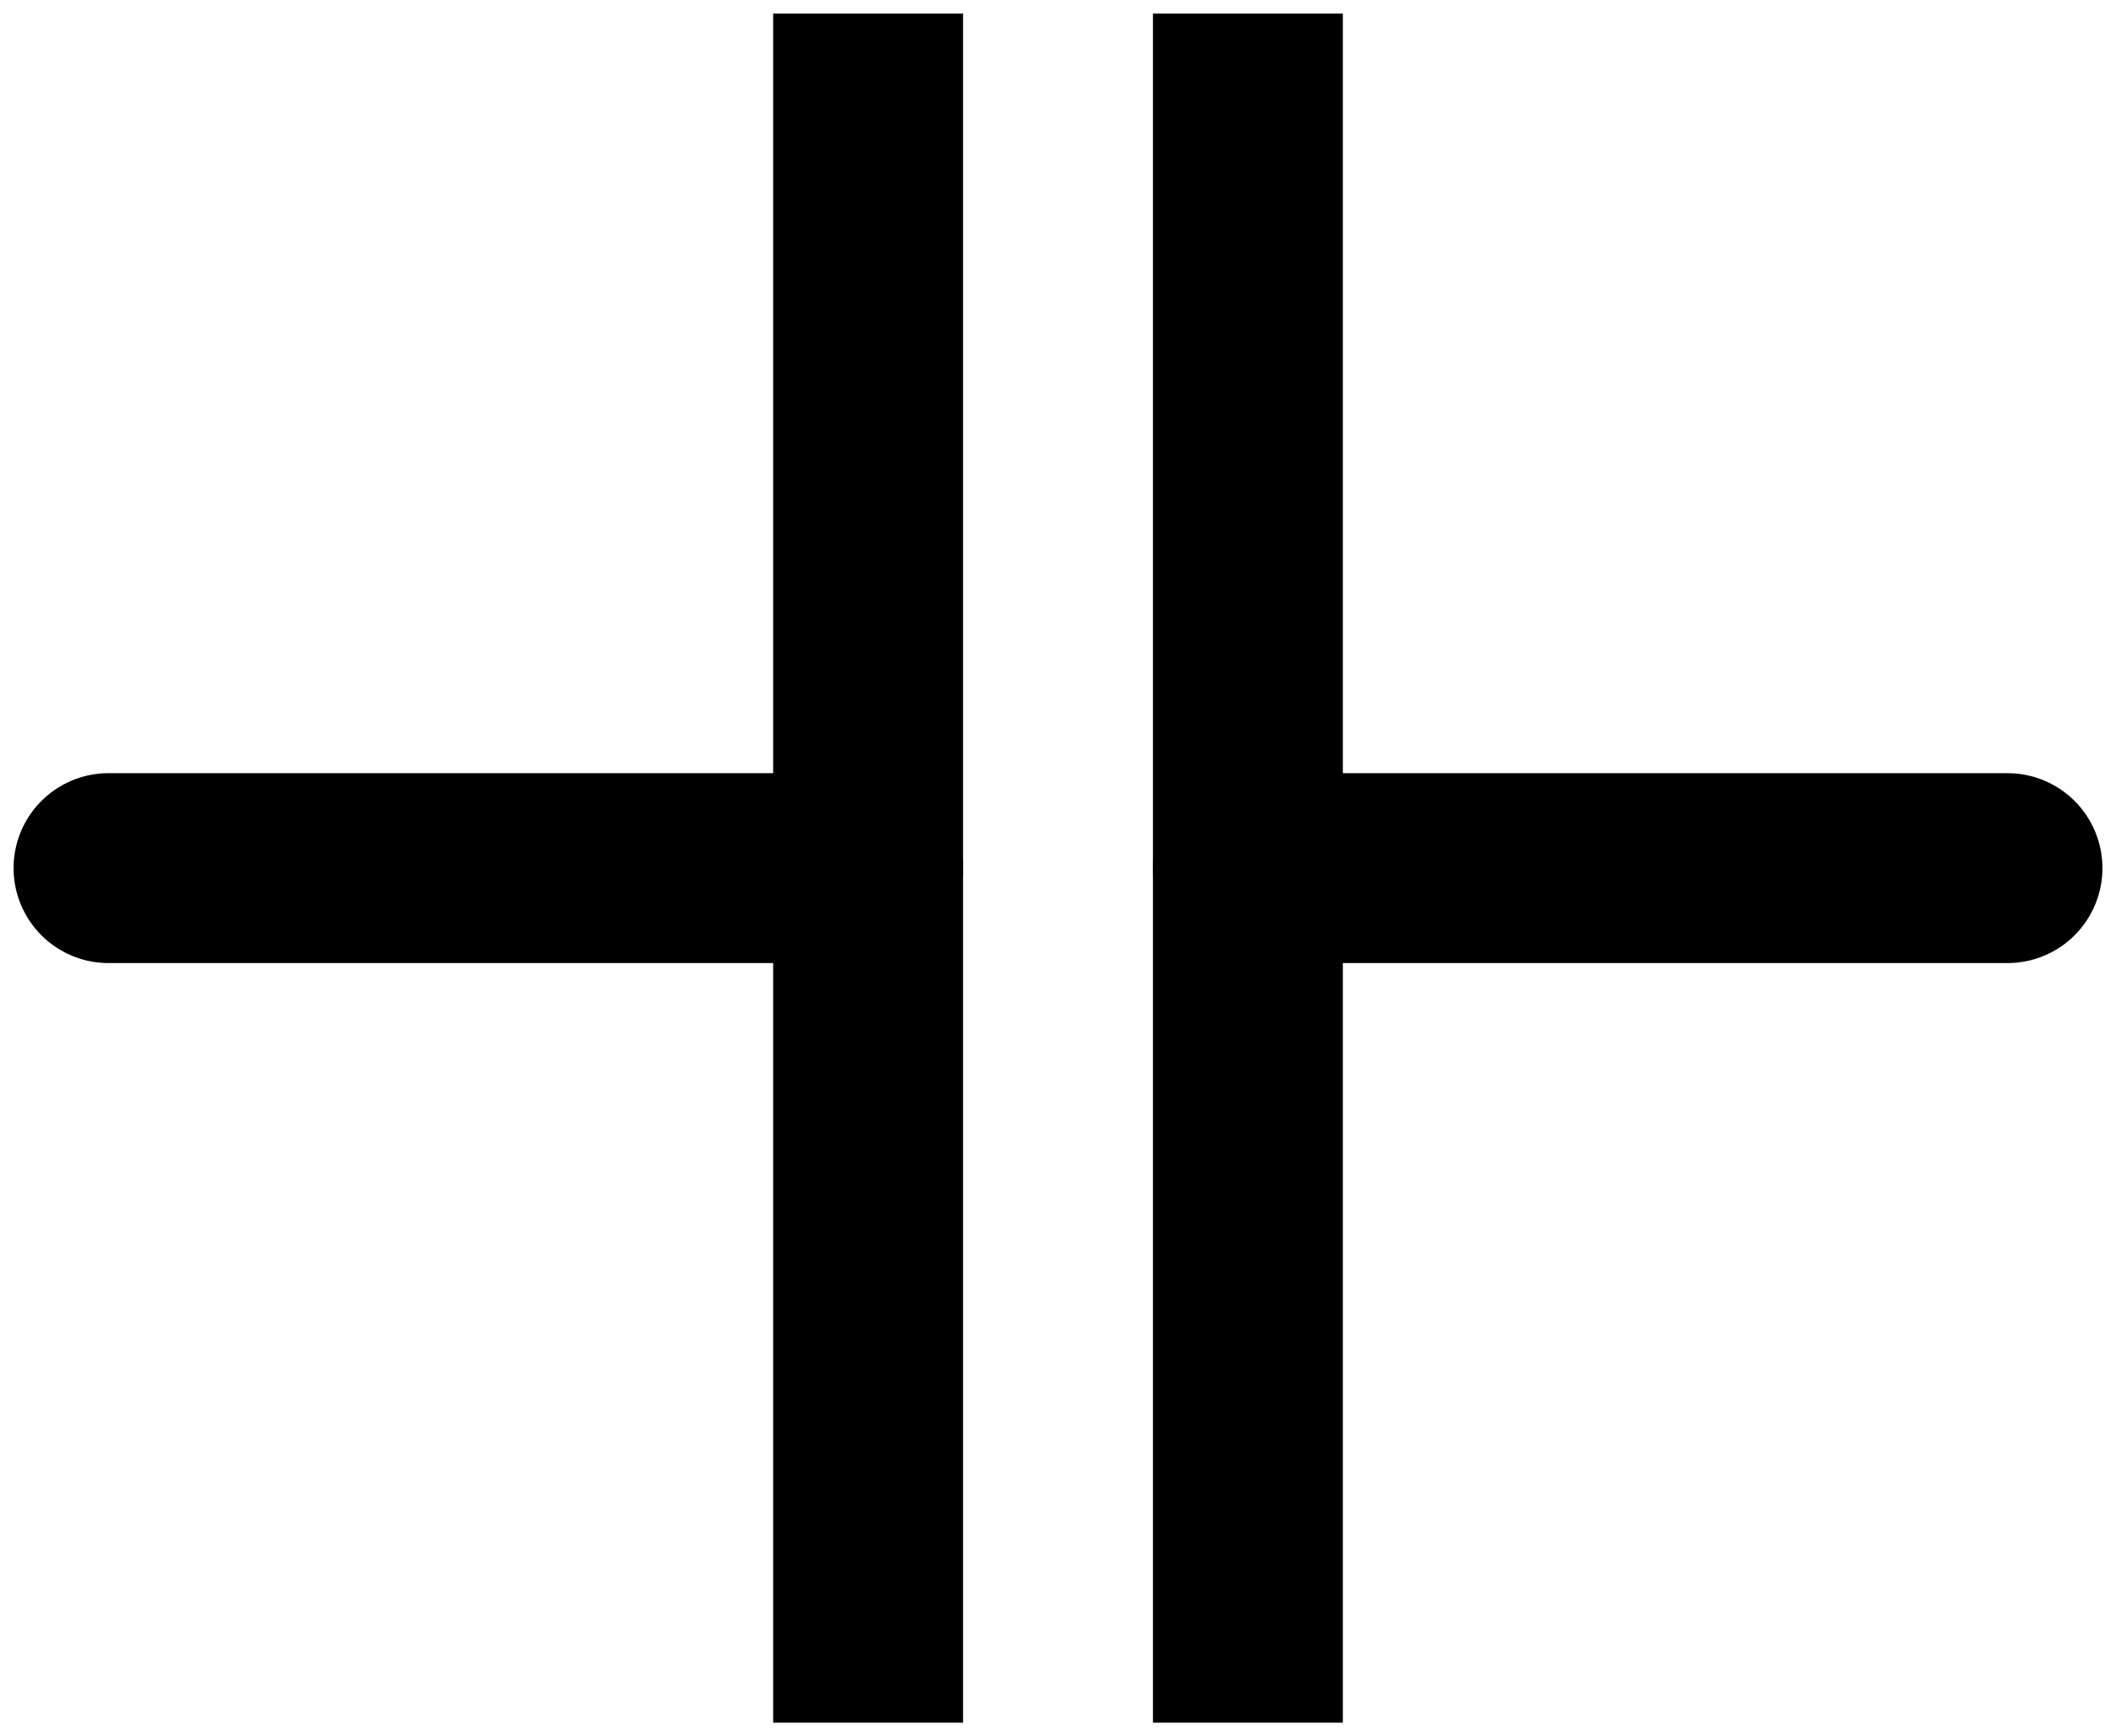 <svg width="39" height="32" viewBox="0 0 39 32" fill="none" xmlns="http://www.w3.org/2000/svg">
<path d="M2 16L16 16" stroke="black" stroke-width="3.5" stroke-linecap="round"/>
<path d="M23 16L37 16" stroke="black" stroke-width="3.5" stroke-linecap="round"/>
<path d="M16 2L16 30" stroke="black" stroke-width="3.5" stroke-linecap="square"/>
<path d="M23 2L23 30" stroke="black" stroke-width="3.5" stroke-linecap="square"/>
</svg>
